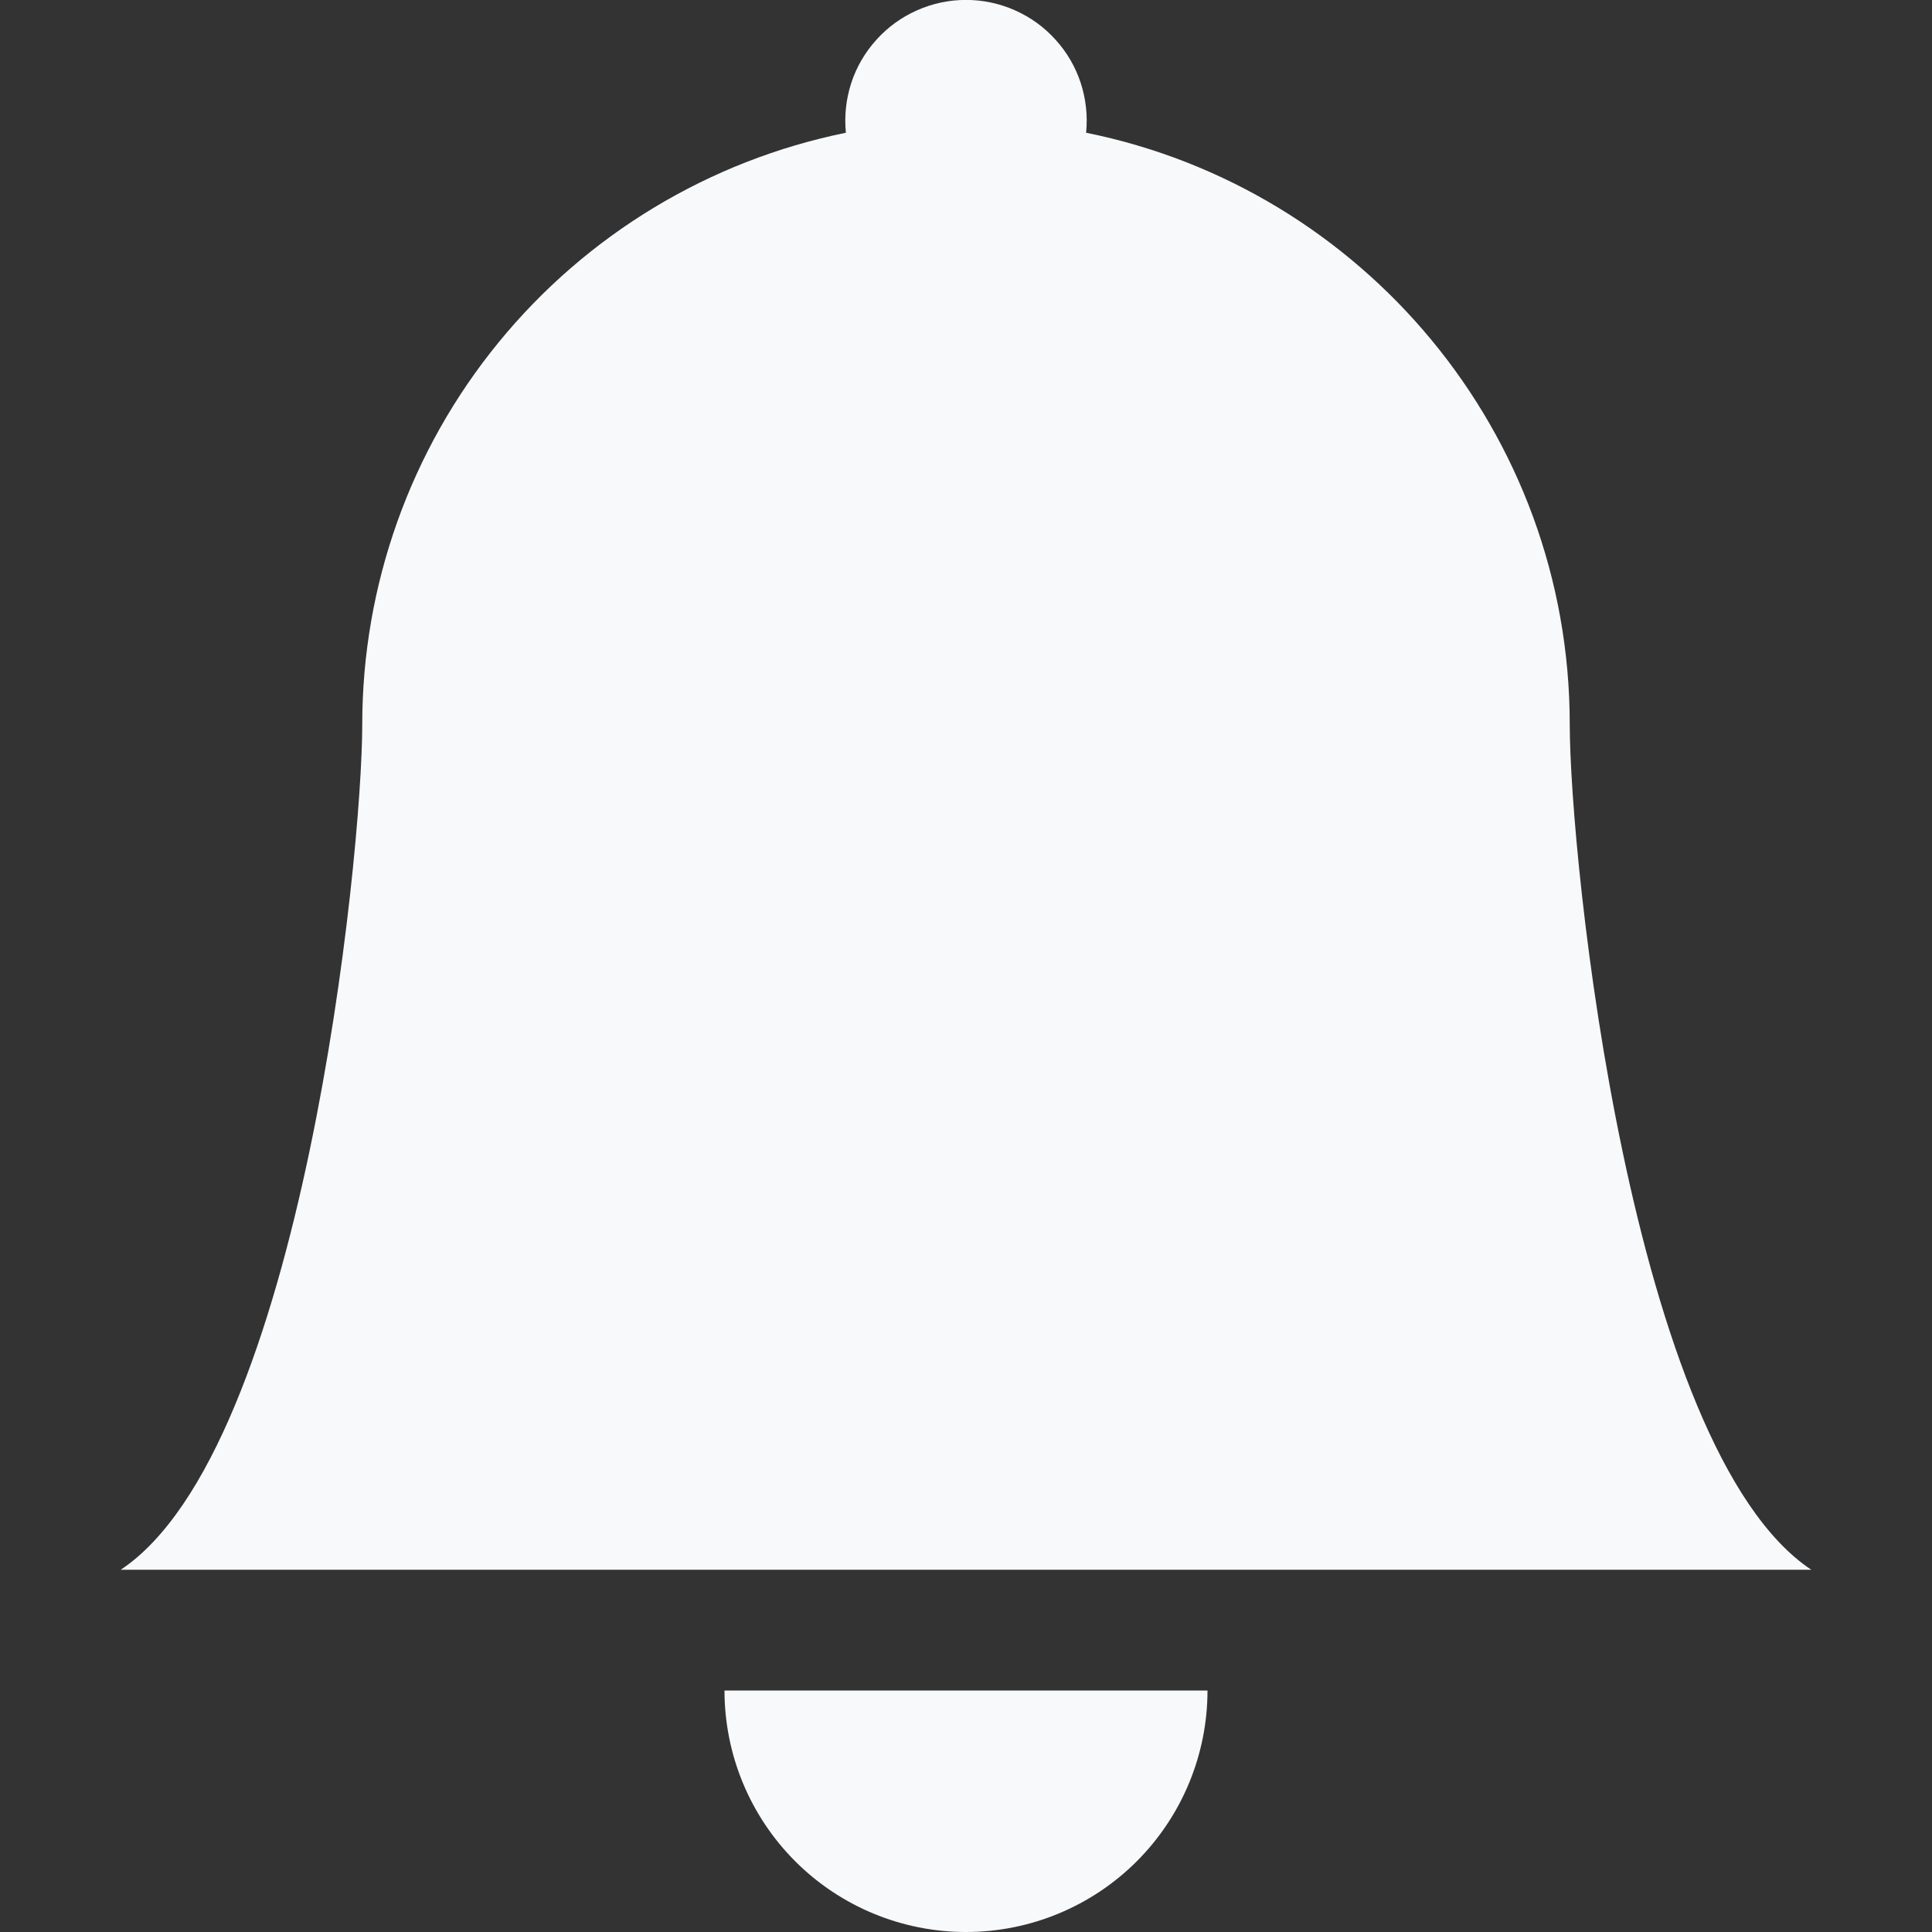 <svg width="24" height="24" viewBox="0 0 24 24" fill="none" xmlns="http://www.w3.org/2000/svg">
<rect x="0" y="0" width="24" height="24" fill="#333333" stroke="none"/>
<g clip-path="url(#clip0_488_219)">
<path d="M12 24C12.796 24 13.559 23.684 14.121 23.122C14.684 22.559 15 21.796 15 21H9C9 21.796 9.316 22.559 9.879 23.122C10.441 23.684 11.204 24 12 24ZM13.492 1.649C13.513 1.44 13.49 1.23 13.425 1.03C13.36 0.831 13.253 0.648 13.112 0.493C12.972 0.337 12.8 0.213 12.608 0.128C12.417 0.043 12.21 -0.001 12 -0.001C11.79 -0.001 11.583 0.043 11.392 0.128C11.2 0.213 11.028 0.337 10.888 0.493C10.747 0.648 10.64 0.831 10.575 1.03C10.51 1.23 10.487 1.44 10.508 1.649C8.812 1.994 7.288 2.914 6.193 4.254C5.098 5.593 4.5 7.27 4.5 9C4.5 10.647 3.75 18 1.5 19.5H22.5C20.25 18 19.5 10.647 19.5 9C19.5 5.37 16.92 2.34 13.492 1.649Z" fill="#F8F9FA"/>
</g>
<defs>
<clipPath id="clip0_488_219">
<rect width="24" height="24" fill="white"/>
</clipPath>
</defs>
</svg>
